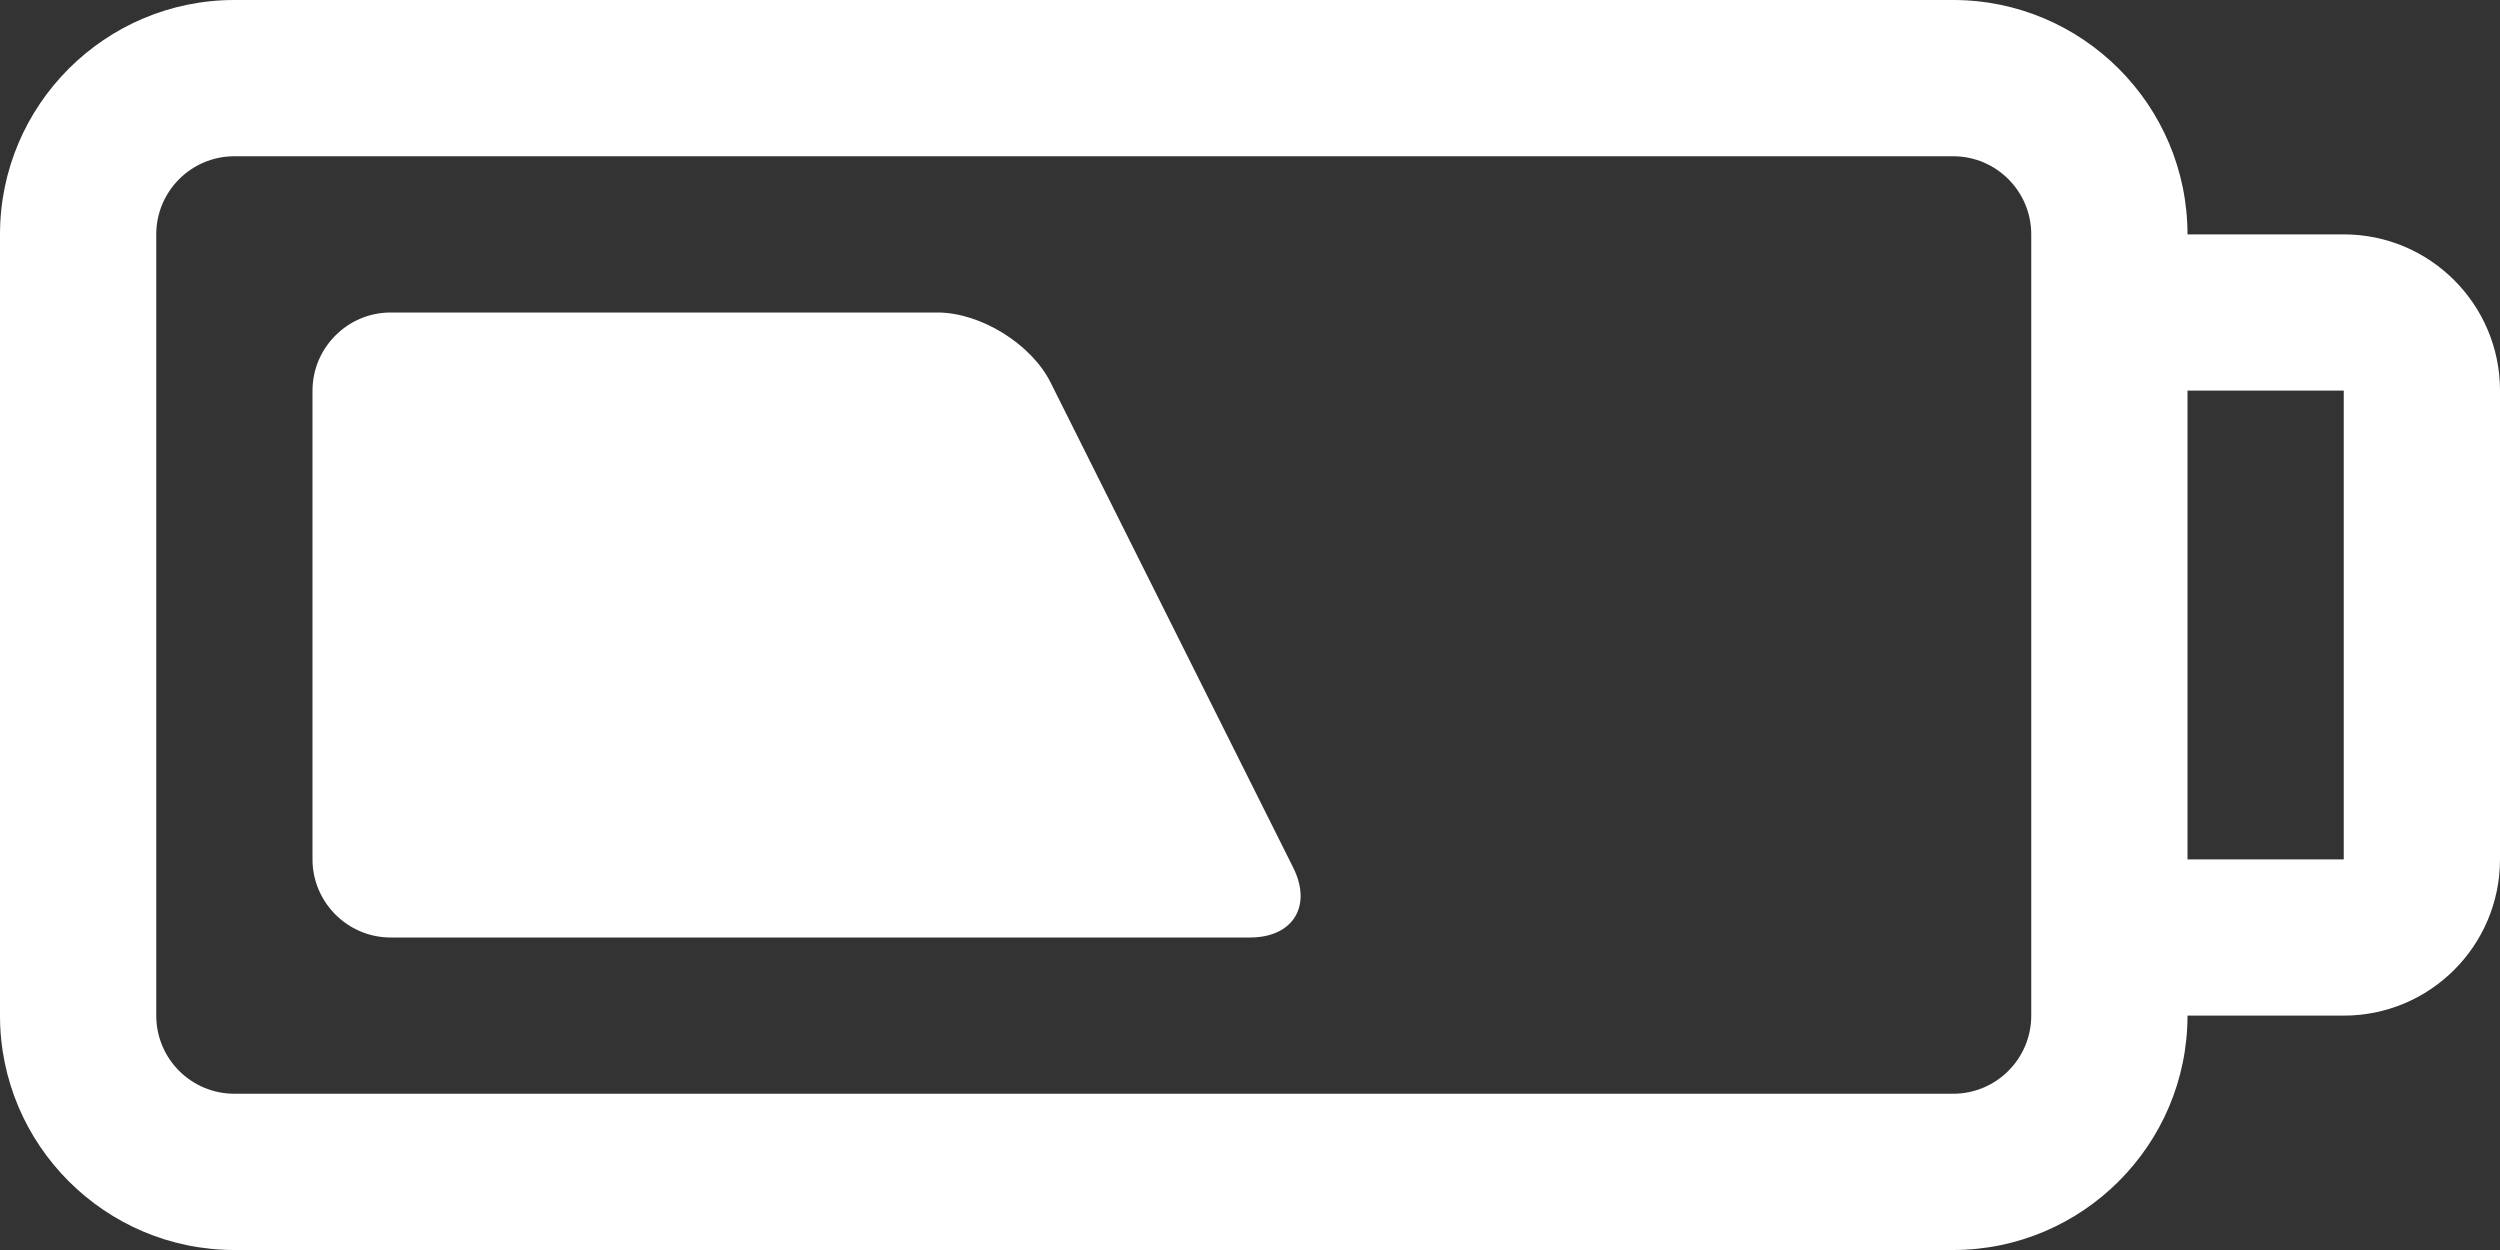 <svg xmlns="http://www.w3.org/2000/svg" xmlns:svg="http://www.w3.org/2000/svg" id="Capa_1" width="24" height="12" x="0" y="0" version="1.1" viewBox="0 0 24 12" xml:space="preserve"><rect x="0" y="0" width="24" height="12" fill="#333333" stroke="none"/><g id="g7" fill="#fff" transform="matrix(0.75,0,0,0.75,0,-6)"><g id="Mid_x5F_Charged_x5F_Battery" fill="#fff"><g id="g4" fill="#fff"><path id="path2" fill="#fff" d="M 30,11 H 28 C 28,9.346 26.654,8 25,8 H 3 C 1.346,8 0,9.346 0,11 v 10 c 0,1.654 1.346,3 3,3 h 22 c 1.654,0 3,-1.346 3,-3 h 2 c 1.104,0 2,-0.896 2,-2 v -6 c 0,-1.103 -0.896,-2 -2,-2 z m -4,10 c 0,0.552 -0.448,1 -1,1 H 3 C 2.448,22 2,21.552 2,21 V 11 c 0,-0.552 0.448,-1 1,-1 h 22 c 0.552,0 1,0.448 1,1 z m 4,-2 h -2 v -6 h 2 z M 13.447,12.895 C 13.201,12.402 12.55,12 12,12 H 5 c -0.55,0 -1,0.45 -1,1 v 6 c 0,0.55 0.45,1 1,1 h 11 c 0.55,0 0.799,-0.402 0.553,-0.895 z"/></g></g></g></svg>